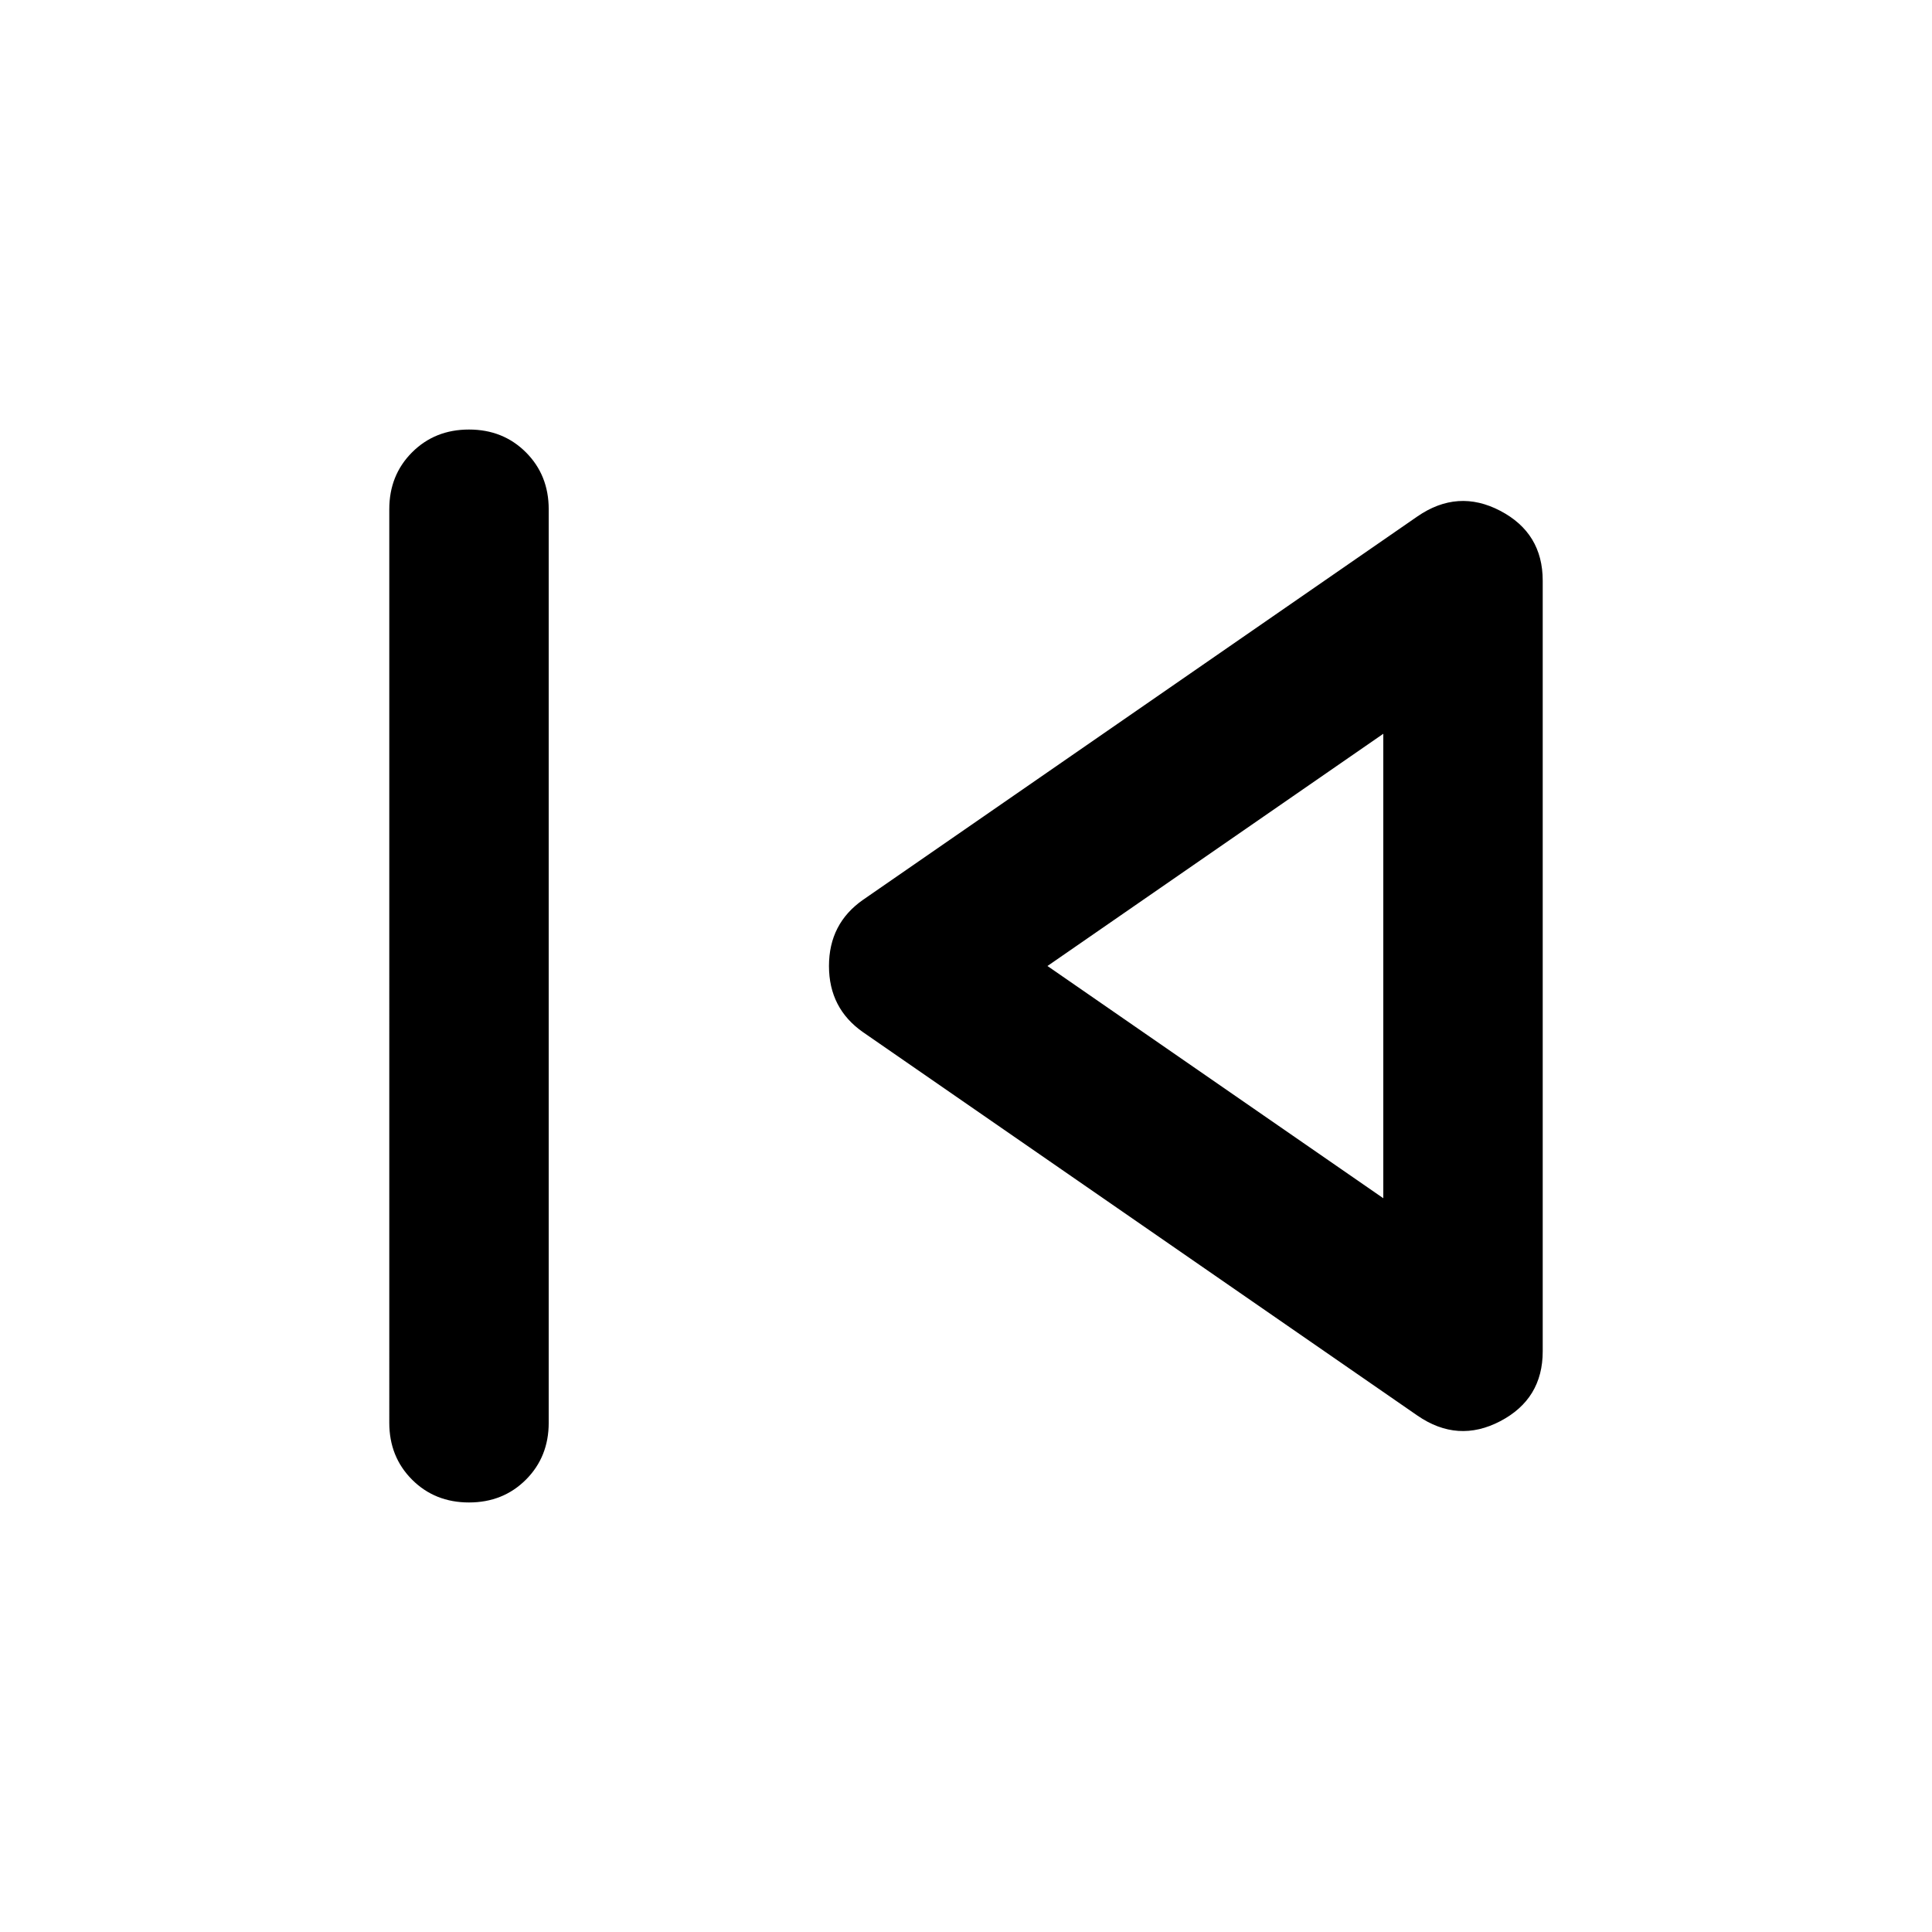 <svg xmlns="http://www.w3.org/2000/svg" width="48" height="48" viewBox="0 96 960 960"><path d="M233.043 842.567q-16.957 0-28.283-11.327-11.327-11.326-11.327-28.283V349.043q0-16.957 11.327-28.283 11.326-11.327 28.283-11.327 16.956 0 28.283 11.327 11.326 11.326 11.326 28.283v453.914q0 16.957-11.326 28.283-11.327 11.327-28.283 11.327Zm471.262-43.175L428.87 608.913Q411.913 597.087 411.913 576q0-21.087 16.957-32.913l275.435-190.479q20.087-13.826 41.174-2.783 21.088 11.044 21.088 34.696v382.958q0 23.652-21.088 34.696-21.087 11.043-41.174-2.783ZM687.348 576Zm0 115.391V460.609L520.479 576l166.869 115.391Z"/></svg>